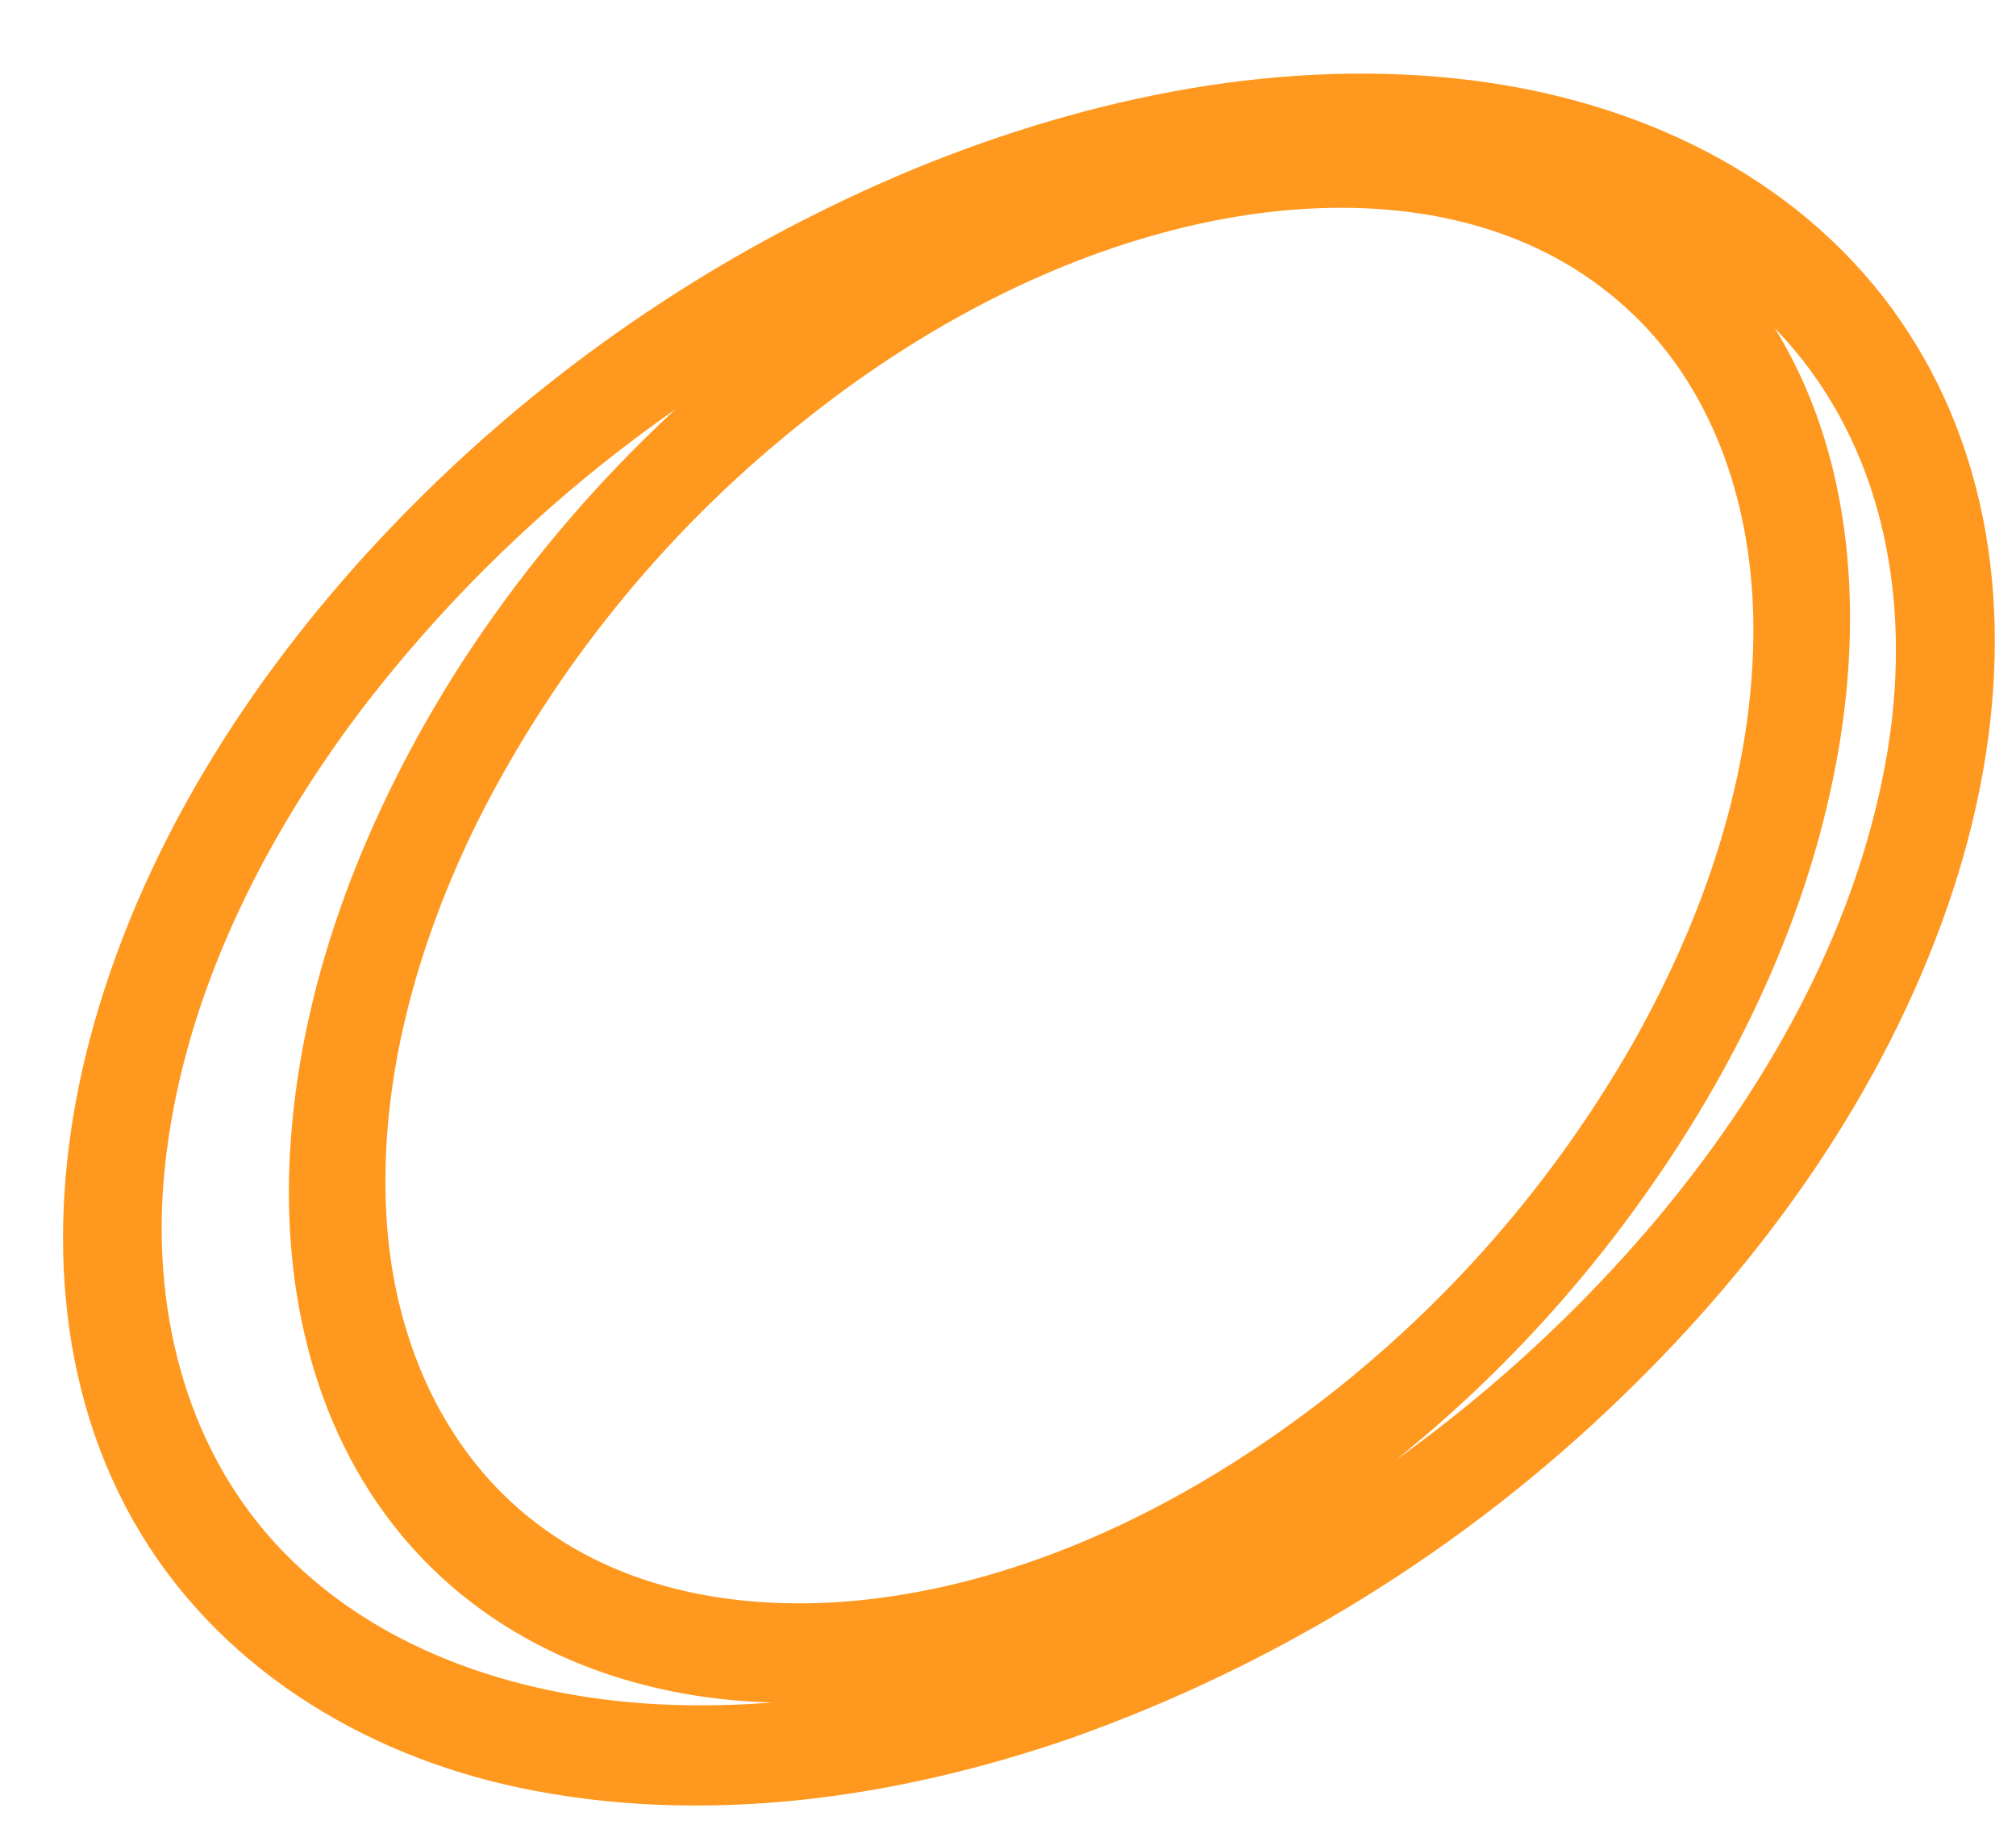<svg xmlns="http://www.w3.org/2000/svg" width="22" height="20" viewBox="0 0 26 24" fill="none">
  <path d="M21.525 3.748C22.746 4.917 23.261 6.585 23.261 8.244C23.262 10.227 22.591 12.182 21.626 13.893C20.47 15.926 18.891 17.685 16.995 19.051C15.332 20.249 13.394 21.165 11.348 21.426C9.679 21.638 7.897 21.392 6.528 20.349C5.197 19.339 4.504 17.763 4.373 16.125C4.219 14.191 4.763 12.235 5.615 10.517C6.658 8.45 8.131 6.632 9.935 5.185C11.569 3.863 13.5 2.825 15.575 2.405C17.246 2.069 19.083 2.145 20.584 3.035C20.923 3.236 21.238 3.475 21.523 3.747C21.621 3.838 21.843 3.573 21.741 3.477C20.466 2.27 18.703 1.835 16.989 1.936C14.912 2.059 12.908 2.889 11.181 4.013C9.174 5.329 7.47 7.057 6.181 9.084C5.076 10.843 4.258 12.869 4.107 14.961C3.983 16.668 4.331 18.451 5.451 19.794C6.572 21.138 8.243 21.756 9.942 21.794C11.973 21.839 13.973 21.14 15.712 20.141C17.779 18.937 19.563 17.301 20.942 15.345C22.178 13.602 23.117 11.591 23.426 9.461C23.675 7.74 23.495 5.873 22.512 4.397C22.29 4.065 22.033 3.758 21.744 3.481C21.646 3.385 21.423 3.65 21.525 3.748Z" fill="#4A3AFF"/>
  <path d="M23.922 4.569C25.091 6.176 25.335 8.218 24.973 10.133C24.536 12.456 23.324 14.578 21.813 16.363C20.041 18.441 17.847 20.118 15.377 21.282C13.204 22.308 10.779 22.942 8.363 22.815C6.399 22.706 4.408 22.037 3.045 20.557C1.72 19.116 1.262 17.141 1.462 15.231C1.7 12.948 2.768 10.797 4.137 8.987C5.799 6.818 7.907 5.033 10.32 3.752C12.478 2.597 14.901 1.825 17.361 1.78C19.362 1.748 21.453 2.226 23.001 3.57C23.344 3.867 23.653 4.202 23.922 4.569C24.029 4.716 24.279 4.481 24.184 4.351C22.97 2.692 21.053 1.813 19.058 1.554C16.665 1.245 14.21 1.758 12.001 2.658C9.406 3.728 7.072 5.34 5.153 7.388C3.466 9.189 2.079 11.364 1.451 13.768C0.943 15.717 0.966 17.872 1.979 19.665C2.971 21.42 4.763 22.51 6.692 22.918C9.006 23.408 11.446 23.055 13.658 22.29C16.289 21.358 18.688 19.871 20.693 17.929C22.506 16.18 24.027 14.056 24.848 11.657C25.515 9.709 25.697 7.51 24.875 5.573C24.692 5.142 24.46 4.734 24.186 4.355C24.075 4.203 23.827 4.438 23.922 4.569Z" fill="#4A3AFF"/>
  <path d="M23.922 4.569C25.091 6.176 25.335 8.218 24.973 10.133C24.536 12.456 23.324 14.578 21.813 16.363C20.041 18.441 17.847 20.118 15.377 21.282C13.204 22.308 10.779 22.942 8.363 22.815C6.399 22.706 4.408 22.037 3.045 20.557C1.72 19.116 1.262 17.141 1.462 15.231C1.7 12.948 2.768 10.797 4.137 8.987C5.799 6.818 7.907 5.033 10.32 3.752C12.478 2.597 14.901 1.825 17.361 1.78C19.362 1.748 21.453 2.226 23.001 3.57C23.344 3.867 23.653 4.202 23.922 4.569ZM23.922 4.569C24.029 4.716 24.279 4.481 24.184 4.351C22.97 2.692 21.053 1.813 19.058 1.554C16.665 1.245 14.21 1.758 12.001 2.658C9.406 3.728 7.072 5.34 5.153 7.388C3.466 9.189 2.079 11.364 1.451 13.768C0.943 15.717 0.966 17.872 1.979 19.665C2.971 21.42 4.763 22.51 6.692 22.918C9.006 23.408 11.446 23.055 13.658 22.29C16.289 21.358 18.688 19.871 20.693 17.929C22.506 16.18 24.027 14.056 24.848 11.657C25.515 9.709 25.697 7.51 24.875 5.573C24.692 5.142 24.46 4.734 24.186 4.355C24.075 4.203 23.827 4.438 23.922 4.569ZM21.525 3.748C22.746 4.917 23.261 6.585 23.261 8.244C23.262 10.227 22.591 12.182 21.626 13.893C20.47 15.926 18.891 17.685 16.995 19.051C15.332 20.249 13.394 21.165 11.348 21.426C9.679 21.638 7.897 21.392 6.528 20.349C5.197 19.339 4.504 17.763 4.373 16.125C4.219 14.191 4.763 12.235 5.615 10.517C6.658 8.45 8.131 6.632 9.935 5.185C11.569 3.863 13.5 2.825 15.575 2.405C17.246 2.069 19.083 2.145 20.584 3.035C20.923 3.236 21.238 3.475 21.523 3.747C21.621 3.838 21.843 3.573 21.741 3.477C20.466 2.27 18.703 1.835 16.989 1.936C14.912 2.059 12.908 2.889 11.181 4.013C9.174 5.329 7.47 7.057 6.181 9.084C5.076 10.843 4.258 12.869 4.107 14.961C3.983 16.668 4.331 18.451 5.451 19.794C6.572 21.138 8.243 21.756 9.942 21.794C11.973 21.839 13.973 21.14 15.712 20.141C17.779 18.937 19.563 17.301 20.942 15.345C22.178 13.602 23.117 11.591 23.426 9.461C23.675 7.74 23.495 5.873 22.512 4.397C22.29 4.065 22.033 3.758 21.744 3.481C21.646 3.385 21.423 3.65 21.525 3.748Z" stroke="#FF981F"/>
</svg>